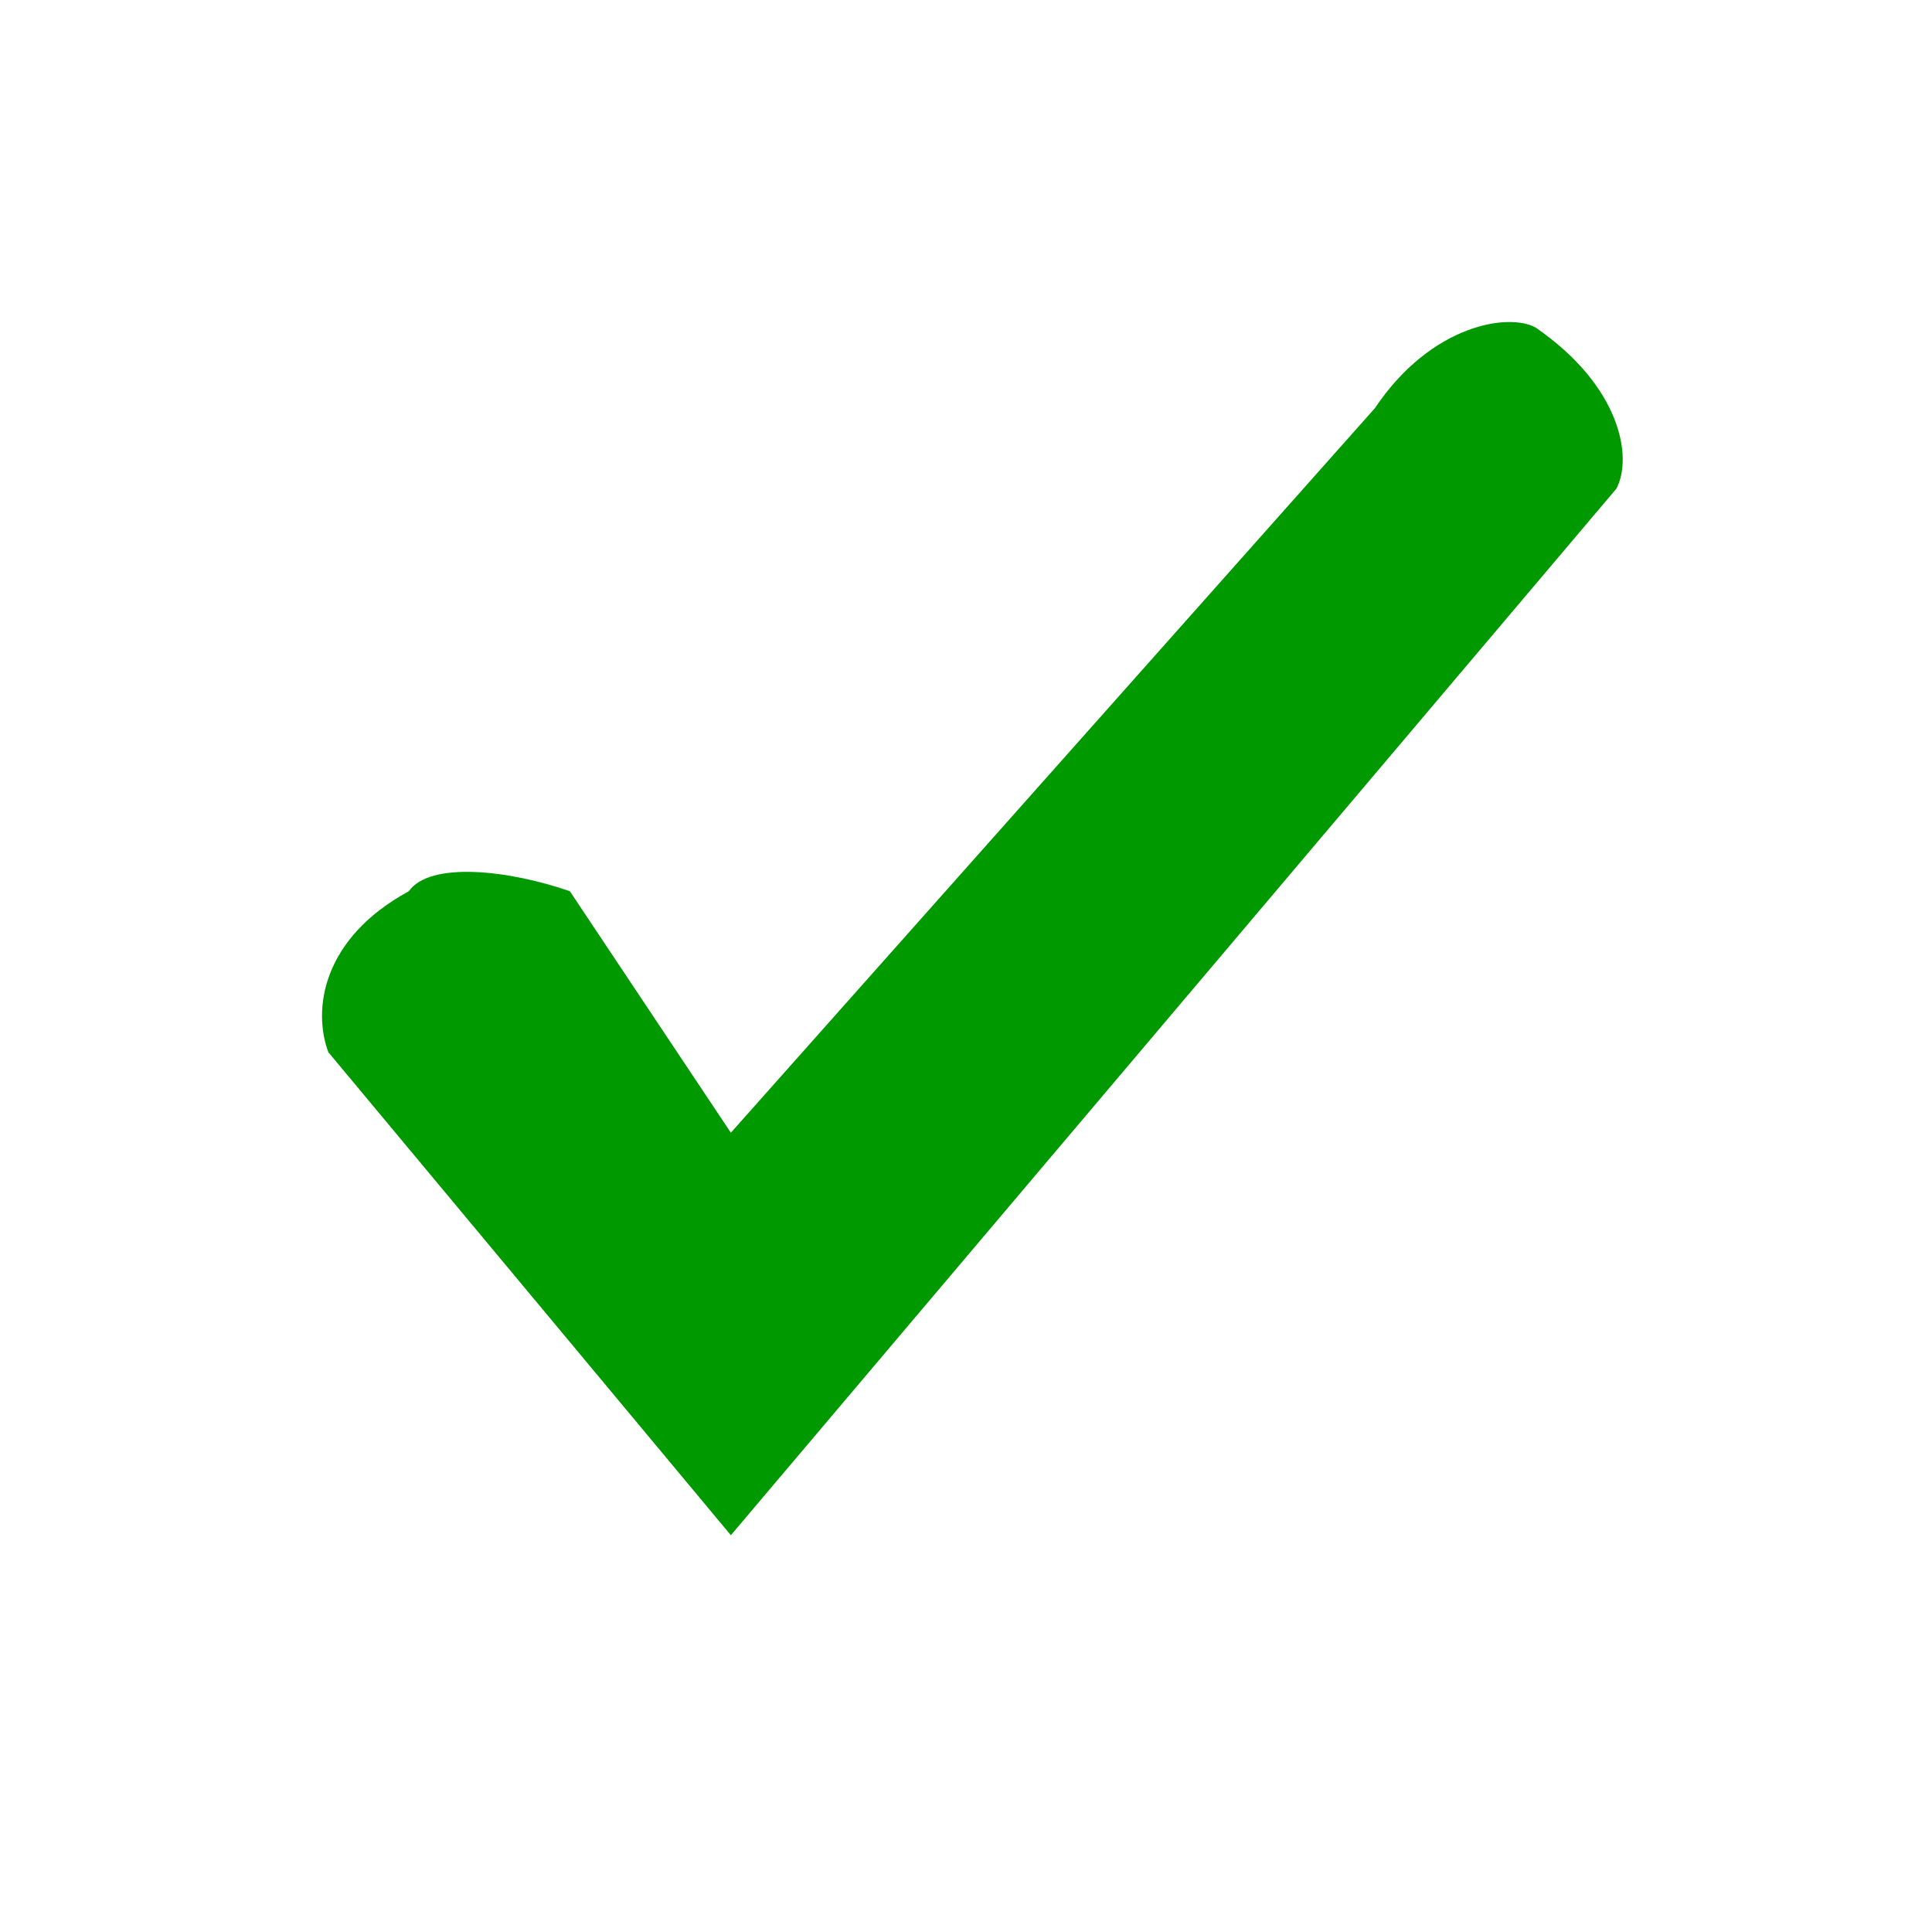 <svg xmlns="http://www.w3.org/2000/svg" xmlns:xlink="http://www.w3.org/1999/xlink" width="24" height="24" viewBox="0 0 24 24">
  <path fill="#090" d="M9.079,19.071 L4.079,13.071 C3.883,12.548 3.996,11.66 5.079,11.071 C5.339,10.7 6.312,10.805 7.079,11.071 L9.079,14.071 L17.079,5.071 C17.781,4.023 18.752,3.883 19.079,4.071 C20.134,4.798 20.285,5.681 20.079,6.071 L9.079,19.071 Z"/>
</svg>